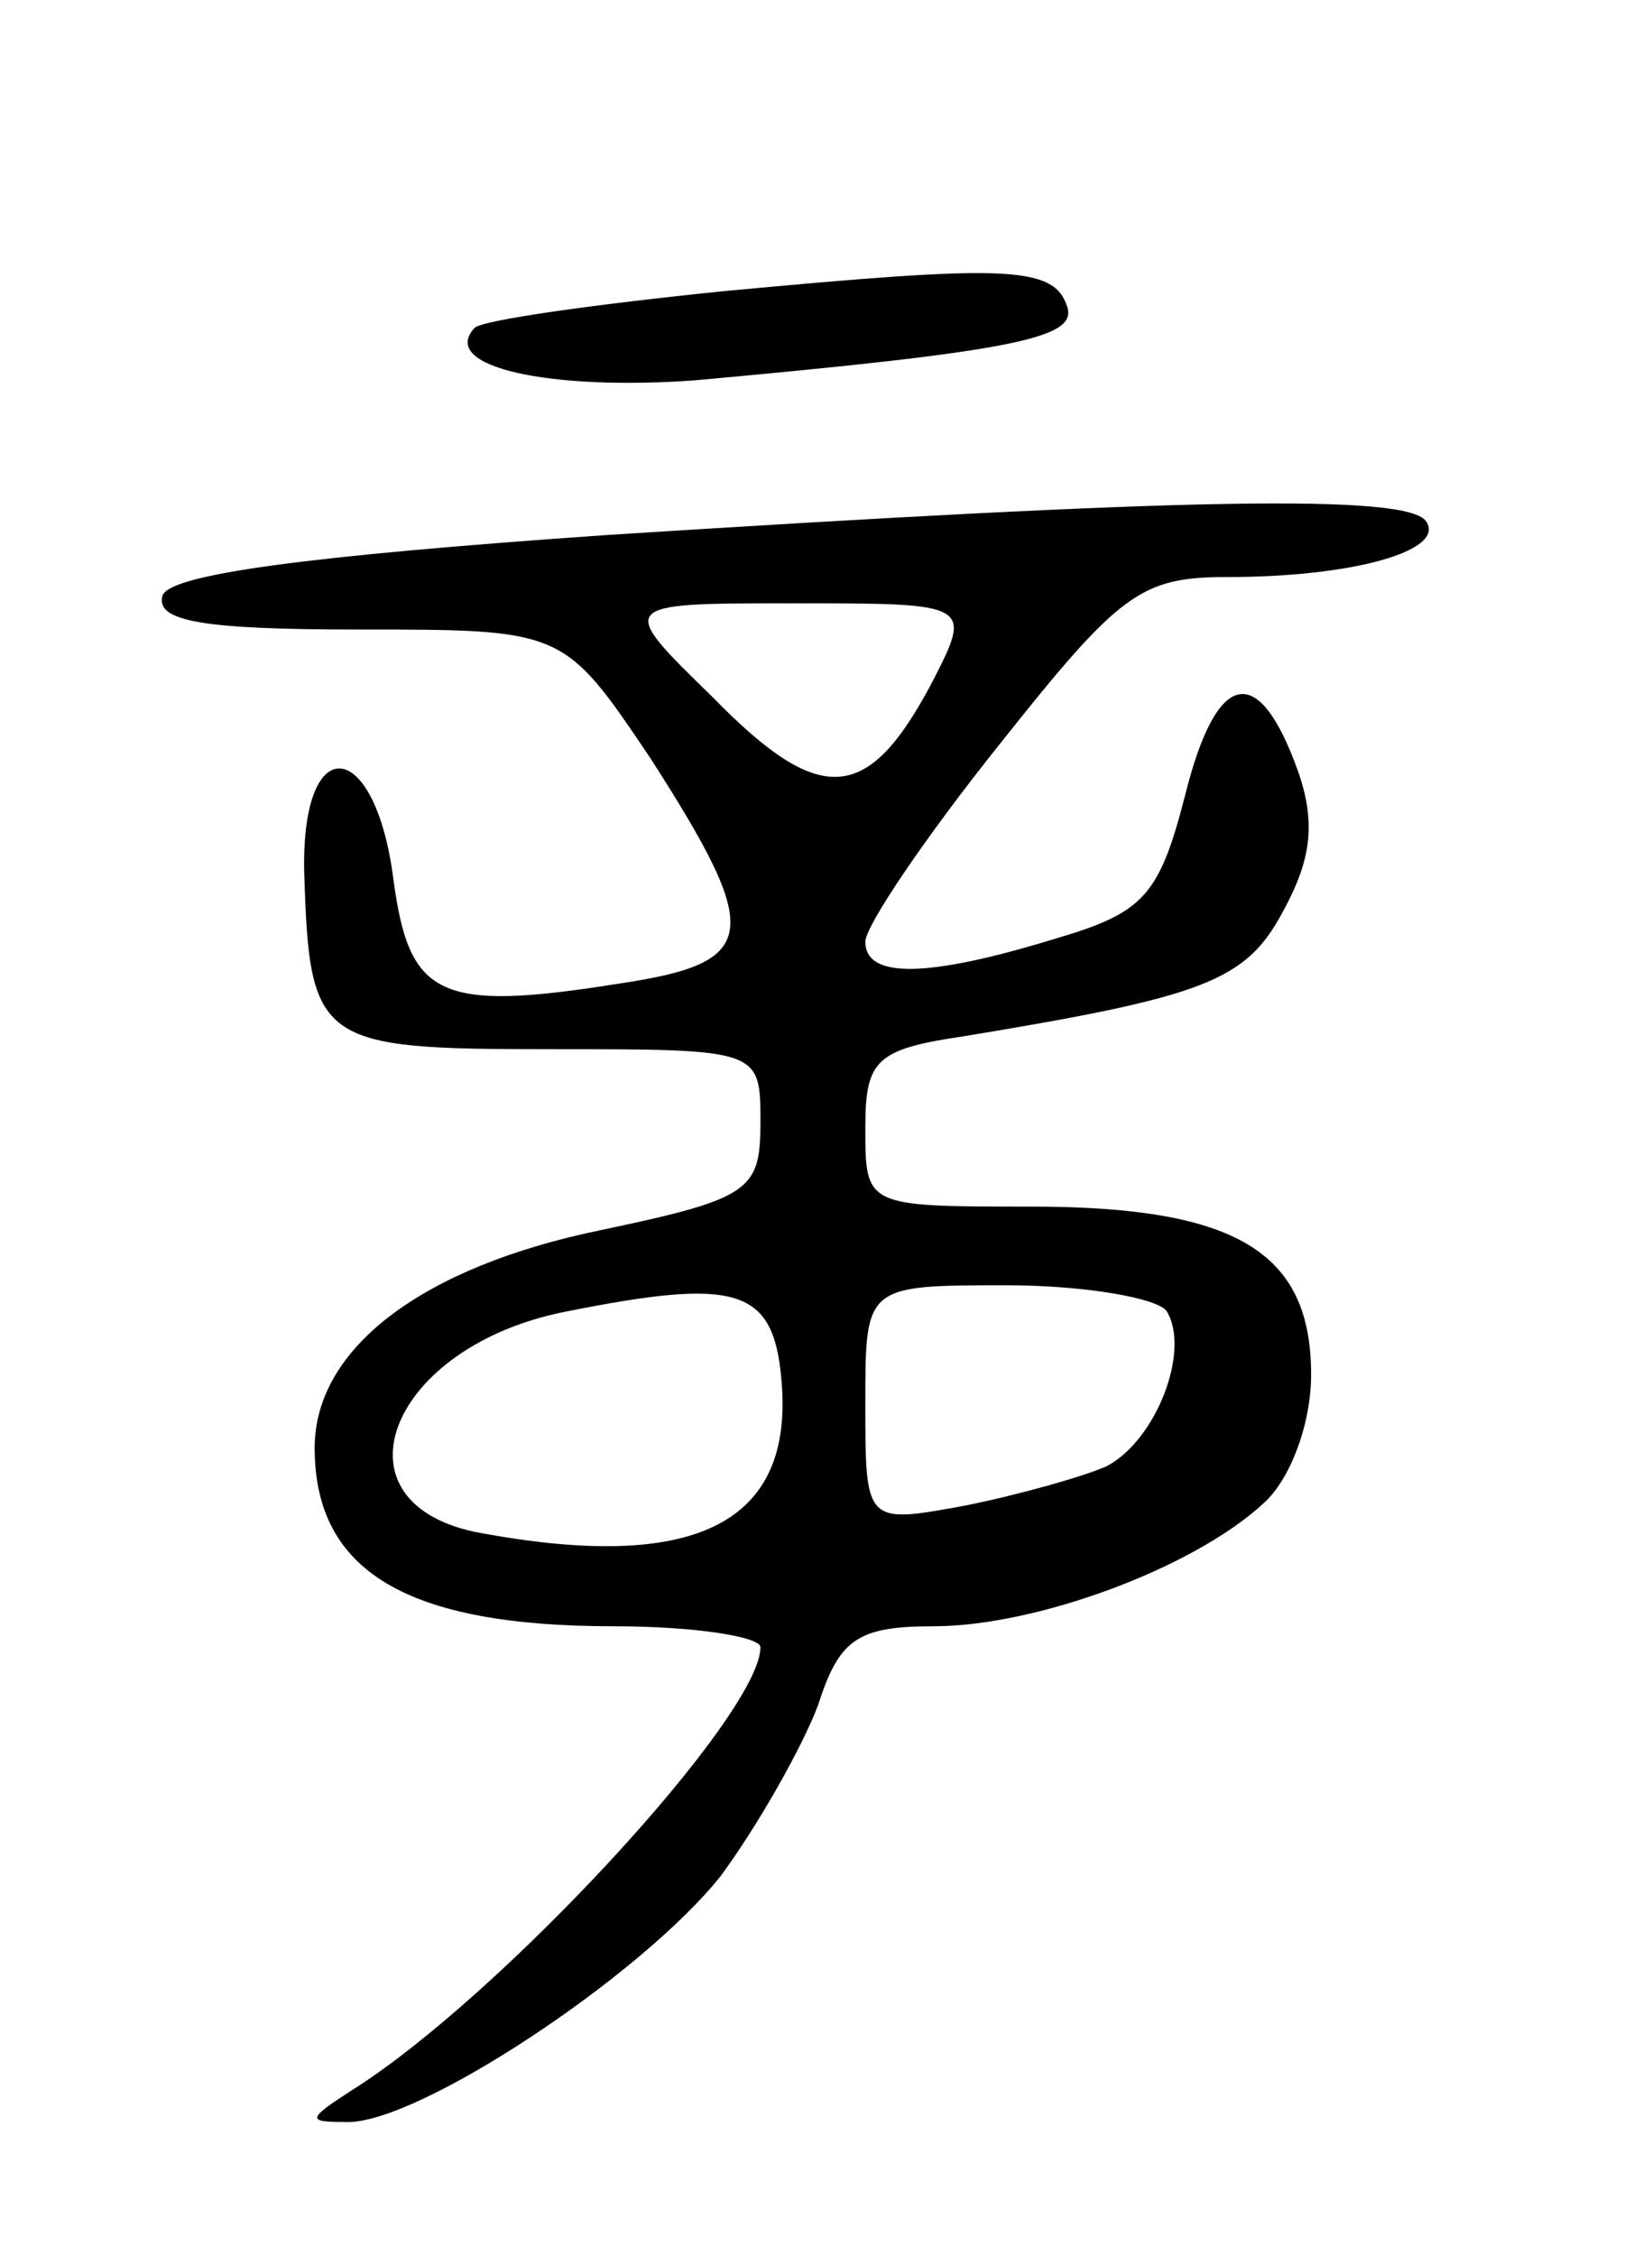 <svg version="1.0" xmlns="http://www.w3.org/2000/svg"
 width="63pt" height="86pt" viewBox="0 0 63 86"
 preserveAspectRatio="xMidYMid meet">
<g transform="translate(0,86) scale(0.1,-0.1)"
fill="#000000" stroke="none">
<path d="M276 749 c-49 -5 -92 -11 -95 -14 -14 -15 29 -24 84 -20 121 11 146
16 142 28 -5 16 -24 16 -131 6z"/>
<path d="M231 656 c-115 -8 -166 -15 -169 -23 -3 -10 16 -13 75 -13 78 0 78 0
111 -49 43 -67 42 -78 -12 -86 -69 -11 -80 -5 -86 40 -7 54 -35 57 -34 3 2
-66 5 -68 94 -68 80 0 80 0 80 -28 0 -26 -4 -29 -61 -41 -68 -14 -109 -45
-109 -83 0 -47 35 -68 114 -68 31 0 56 -4 56 -8 0 -26 -100 -134 -156 -169
-17 -11 -17 -12 -2 -12 27 -1 113 56 143 94 14 19 31 49 37 65 8 25 15 30 44
30 39 0 99 22 126 47 10 9 18 30 18 49 0 47 -29 64 -107 64 -63 0 -63 0 -63
30 0 26 4 30 38 35 91 15 107 21 121 47 11 20 13 34 6 54 -15 42 -31 39 -43
-9 -10 -39 -16 -45 -50 -55 -49 -15 -72 -15 -72 -1 0 6 23 40 51 75 46 58 54
64 87 64 48 0 83 10 76 21 -6 11 -94 9 -313 -5z m124 -57 c-24 -45 -42 -47
-83 -5 -37 36 -37 36 31 36 68 0 68 0 52 -31z m-57 -265 c5 -55 -33 -74 -117
-58 -56 12 -32 71 35 84 65 13 79 9 82 -26z m147 26 c9 -15 -4 -49 -23 -59 -9
-4 -34 -11 -54 -15 -38 -7 -38 -7 -38 39 0 45 0 45 54 45 30 0 58 -5 61 -10z"/>
</g>
</svg>

